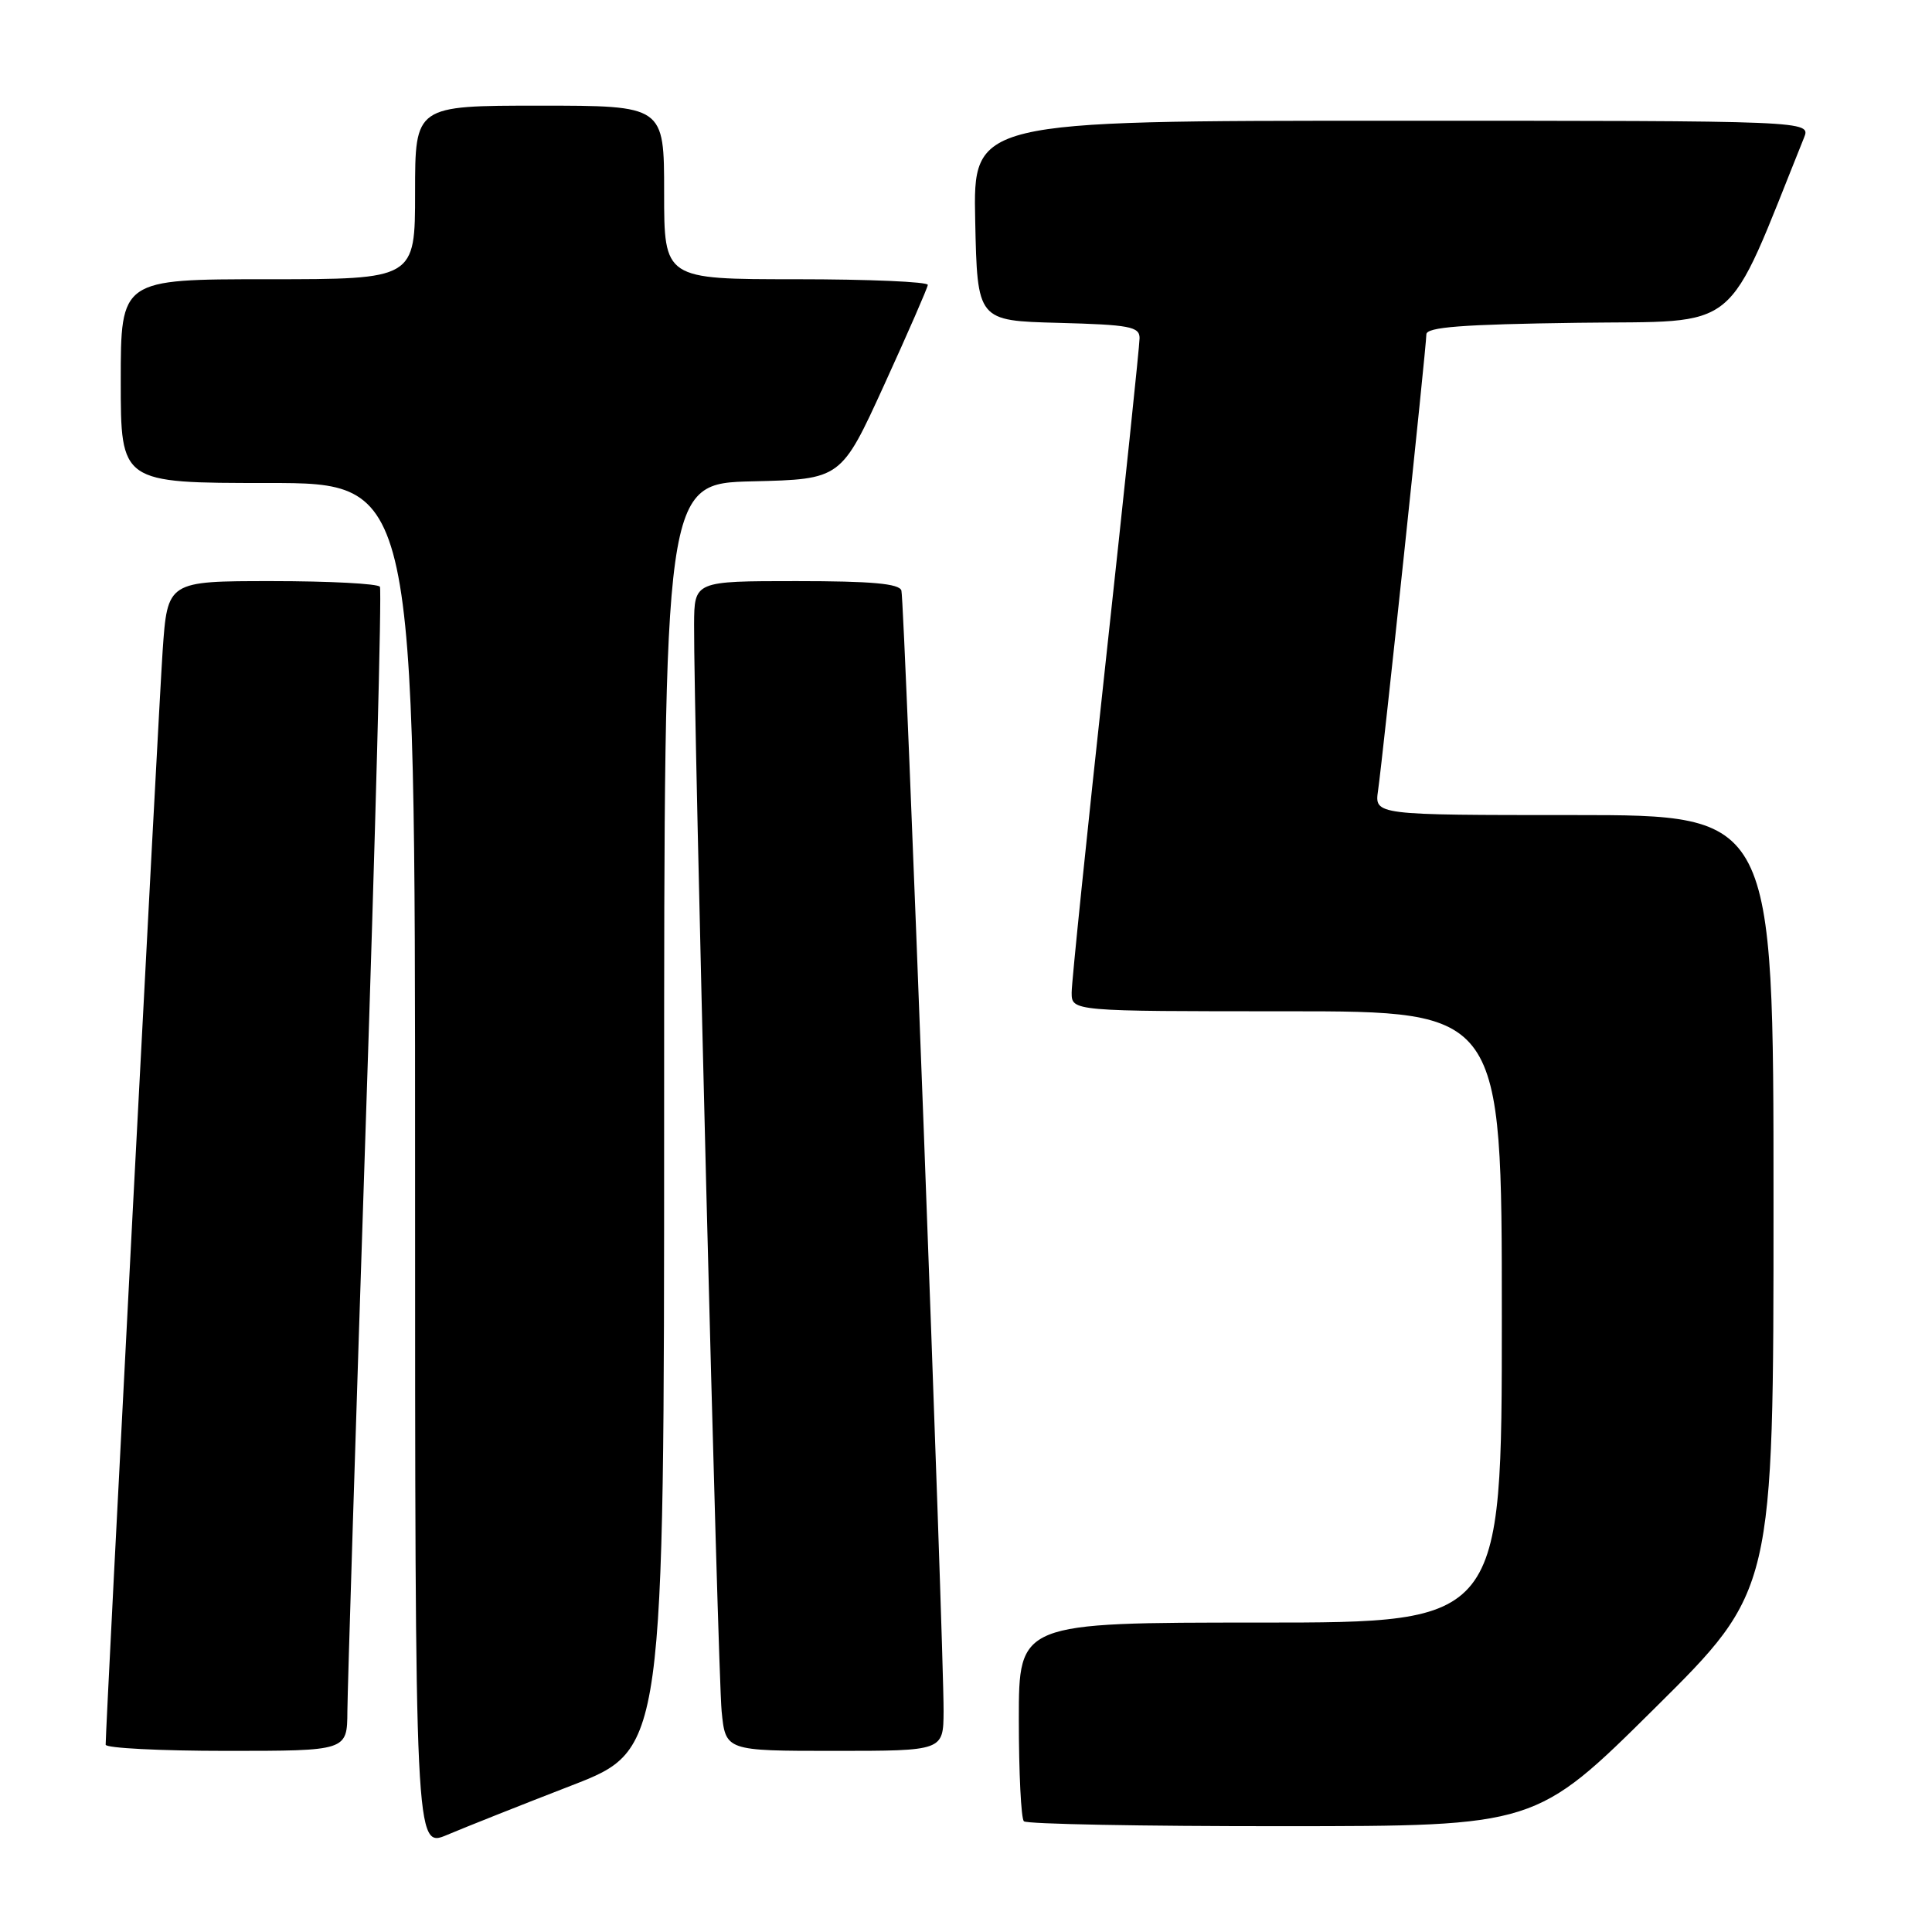 <?xml version="1.0" encoding="UTF-8" standalone="no"?>
<!DOCTYPE svg PUBLIC "-//W3C//DTD SVG 1.1//EN" "http://www.w3.org/Graphics/SVG/1.1/DTD/svg11.dtd" >
<svg xmlns="http://www.w3.org/2000/svg" xmlns:xlink="http://www.w3.org/1999/xlink" version="1.1" viewBox="0 0 256 256">
 <g >
 <path fill="currentColor"
d=" M 75.75 236.58 C 88.00 231.83 88.00 231.83 88.00 147.95 C 88.00 64.06 88.00 64.06 99.72 63.78 C 111.45 63.50 111.45 63.50 117.16 51.00 C 120.30 44.12 122.90 38.16 122.94 37.75 C 122.97 37.34 115.12 37.00 105.50 37.00 C 88.00 37.00 88.00 37.00 88.00 25.50 C 88.00 14.00 88.00 14.00 71.50 14.00 C 55.00 14.00 55.00 14.00 55.00 25.50 C 55.00 37.00 55.00 37.00 35.50 37.00 C 16.00 37.00 16.00 37.00 16.00 50.50 C 16.00 64.00 16.00 64.00 35.50 64.00 C 55.00 64.00 55.00 64.00 55.00 154.46 C 55.00 244.93 55.00 244.93 59.25 243.13 C 61.59 242.14 69.01 239.19 75.75 236.58 Z  M 219.25 226.36 C 235.00 210.75 235.00 210.75 235.00 159.37 C 235.00 108.00 235.00 108.00 208.56 108.00 C 182.13 108.00 182.13 108.00 182.60 104.75 C 183.23 100.39 189.00 45.91 189.00 44.31 C 189.00 43.34 193.69 42.98 209.10 42.77 C 231.07 42.47 228.41 44.65 239.04 18.25 C 239.95 16.00 239.95 16.00 184.45 16.00 C 128.94 16.00 128.94 16.00 129.22 29.25 C 129.50 42.50 129.50 42.50 140.25 42.78 C 149.67 43.03 151.00 43.28 151.00 44.80 C 151.00 45.75 148.97 65.09 146.50 87.78 C 144.03 110.46 142.00 130.14 142.00 131.51 C 142.00 134.00 142.00 134.00 170.50 134.00 C 199.00 134.00 199.00 134.00 199.00 174.50 C 199.00 215.00 199.00 215.00 167.00 215.00 C 135.00 215.00 135.00 215.00 135.00 227.83 C 135.00 234.89 135.30 240.97 135.67 241.33 C 136.03 241.70 151.45 241.99 169.92 241.98 C 203.50 241.97 203.50 241.97 219.25 226.36 Z  M 46.03 226.75 C 46.05 223.86 47.13 189.32 48.43 150.00 C 49.74 110.67 50.60 78.16 50.34 77.75 C 50.09 77.34 43.65 77.00 36.03 77.00 C 22.19 77.00 22.19 77.00 21.55 86.25 C 21.02 93.99 14.00 228.67 14.00 231.18 C 14.00 231.63 21.20 232.00 30.00 232.00 C 46.00 232.00 46.00 232.00 46.03 226.75 Z  M 125.03 226.75 C 125.07 218.26 119.86 79.62 119.44 78.25 C 119.16 77.33 115.49 77.00 105.53 77.00 C 92.00 77.00 92.00 77.00 91.97 82.75 C 91.91 95.07 95.12 221.80 95.62 226.75 C 96.14 232.00 96.14 232.00 110.57 232.00 C 125.00 232.00 125.00 232.00 125.03 226.75 Z "/>
</g>
</svg>